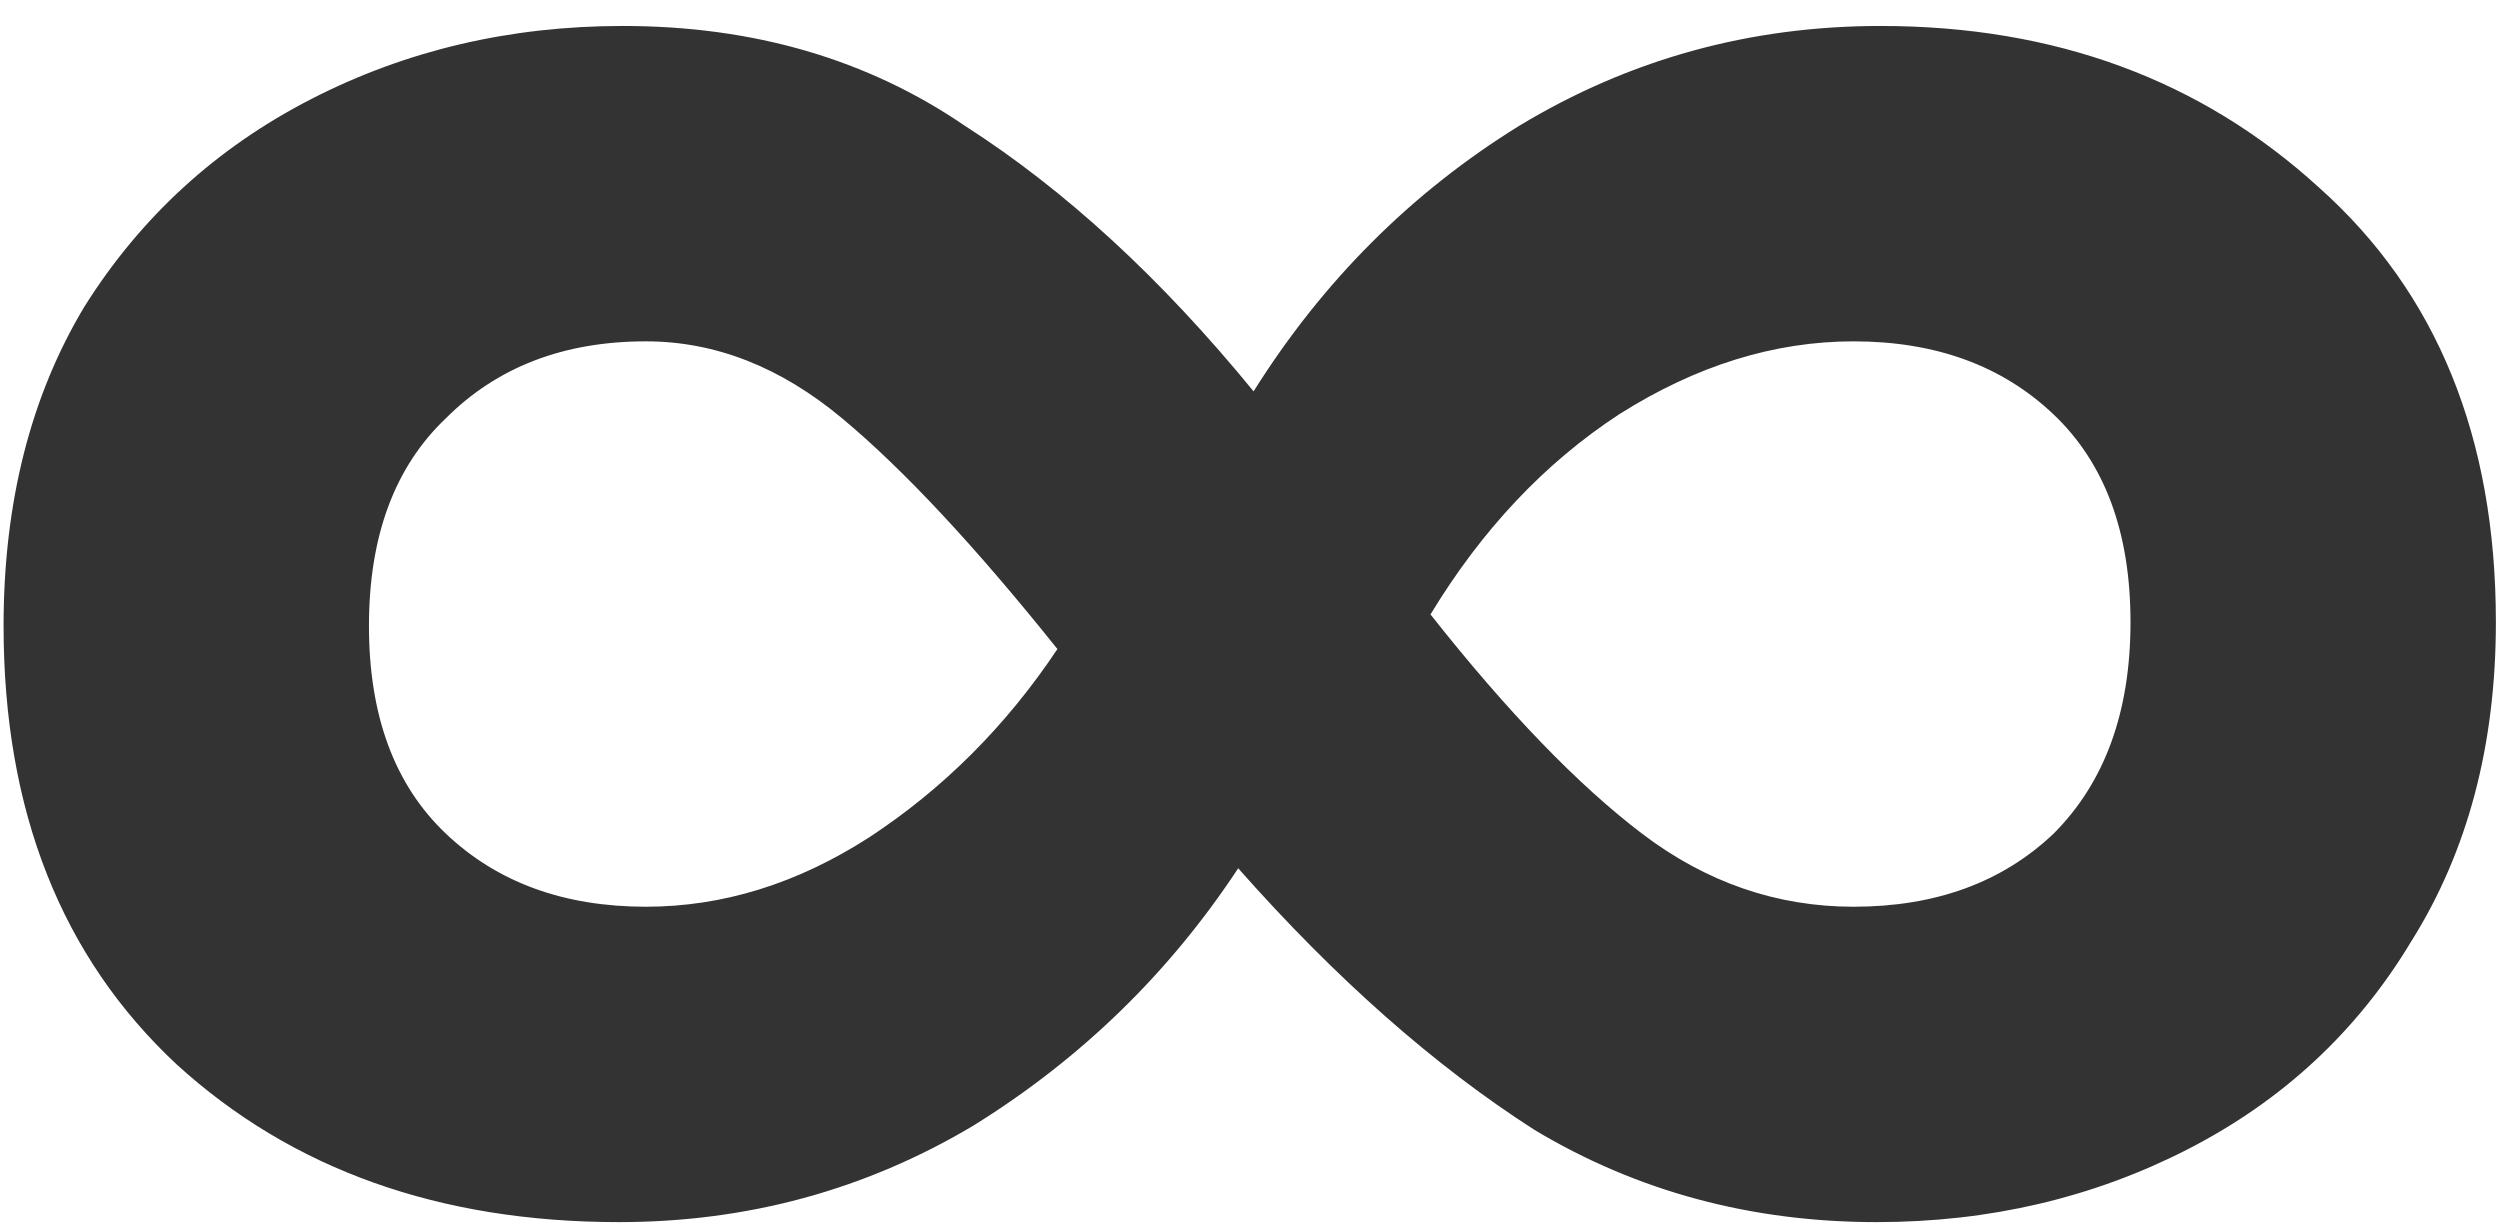 <svg width="65" height="32" viewBox="0 0 65 32" fill="none" xmlns="http://www.w3.org/2000/svg">
<path d="M48.893 0.675C53.426 0.675 57.226 2.075 60.293 4.875C63.359 7.608 64.893 11.375 64.893 16.175C64.893 19.375 64.159 22.141 62.693 24.475C61.293 26.808 59.359 28.608 56.893 29.875C54.426 31.141 51.726 31.775 48.793 31.775C45.526 31.775 42.559 30.975 39.893 29.375C37.293 27.708 34.726 25.441 32.193 22.575C30.393 25.308 28.093 27.541 25.293 29.275C22.493 30.941 19.426 31.775 16.093 31.775C11.426 31.775 7.593 30.408 4.593 27.675C1.593 24.875 0.093 21.075 0.093 16.275C0.093 13.075 0.793 10.308 2.193 7.975C3.659 5.641 5.626 3.841 8.093 2.575C10.559 1.308 13.259 0.675 16.193 0.675C19.593 0.675 22.559 1.541 25.093 3.275C27.693 4.941 30.193 7.241 32.593 10.175C34.393 7.308 36.693 5.008 39.493 3.275C42.359 1.541 45.493 0.675 48.893 0.675ZM16.793 23.575C18.793 23.575 20.726 22.975 22.593 21.775C24.526 20.508 26.159 18.875 27.493 16.875C25.359 14.208 23.493 12.208 21.893 10.875C20.293 9.541 18.593 8.875 16.793 8.875C14.659 8.875 12.926 9.541 11.593 10.875C10.259 12.141 9.593 13.941 9.593 16.275C9.593 18.608 10.259 20.408 11.593 21.675C12.926 22.941 14.659 23.575 16.793 23.575ZM48.193 23.575C50.326 23.575 52.059 22.941 53.393 21.675C54.726 20.341 55.393 18.508 55.393 16.175C55.393 13.841 54.726 12.041 53.393 10.775C52.059 9.508 50.326 8.875 48.193 8.875C46.126 8.875 44.093 9.508 42.093 10.775C40.159 12.041 38.526 13.775 37.193 15.975C39.193 18.508 41.026 20.408 42.693 21.675C44.359 22.941 46.193 23.575 48.193 23.575Z" fill="#333333"/>
</svg>

